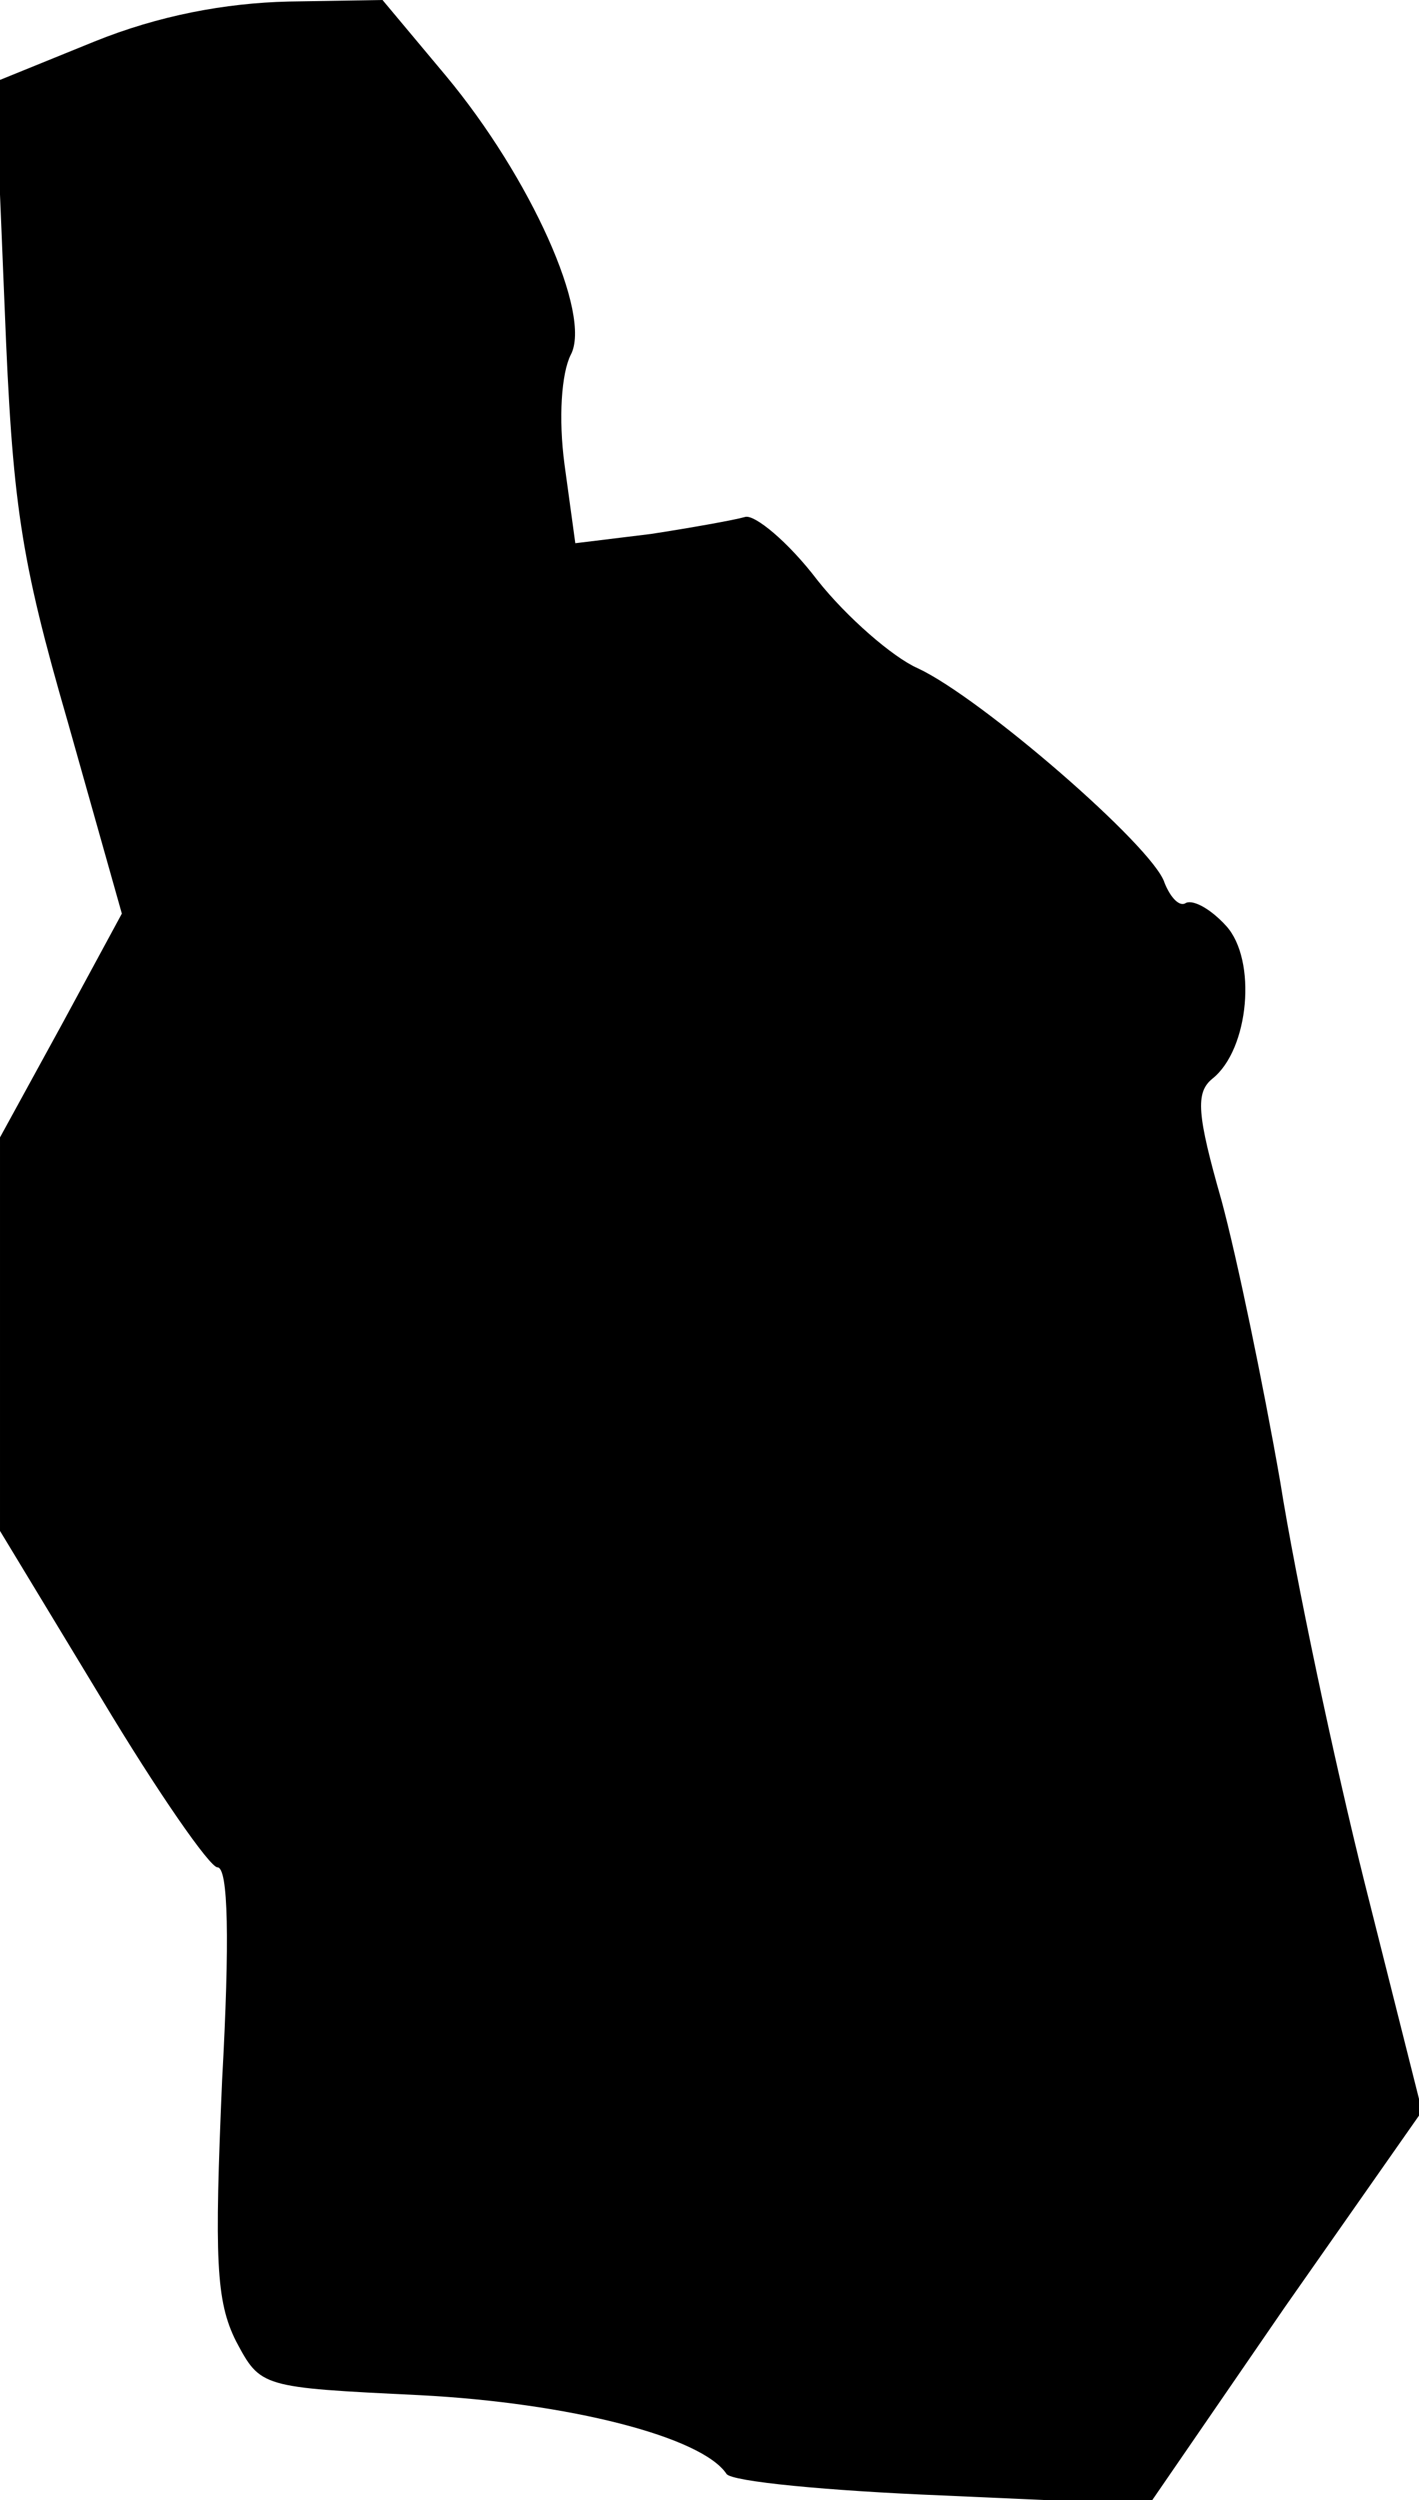 <?xml version="1.0" standalone="no"?>
<!DOCTYPE svg PUBLIC "-//W3C//DTD SVG 20010904//EN"
 "http://www.w3.org/TR/2001/REC-SVG-20010904/DTD/svg10.dtd">
<svg version="1.0" xmlns="http://www.w3.org/2000/svg"
 width="92pt" height="162pt" viewBox="0 0 92 162"
 preserveAspectRatio="xMidYMid meet">
<g transform="translate(0,162) scale(0.1,-0.1)"
fill="#000000" stroke="none">
<path fill="#000000" stroke="none" d="M61 1593 l-64 -26 6 -146 c5 -127 10
-162 41 -269 l35 -124 -39 -72 -40 -73 0 -127 0 -128 66 -109 c36 -60 70 -109
75 -109 7 0 8 -47 3 -138 -5 -116 -4 -143 9 -169 16 -30 16 -30 119 -35 97 -5
183 -27 199 -51 3 -5 66 -11 140 -14 l134 -6 88 128 89 127 -37 147 c-20 80
-45 198 -55 261 -11 63 -28 145 -38 182 -16 56 -17 70 -6 79 24 19 29 77 9 99
-10 11 -21 17 -26 15 -4 -3 -10 3 -14 13 -7 23 -119 120 -160 139 -16 7 -46
33 -65 57 -19 25 -41 43 -47 41 -7 -2 -35 -7 -61 -11 l-49 -6 -7 51 c-4 30 -2
59 4 71 14 26 -26 115 -81 181 l-41 49 -61 -1 c-41 -1 -84 -9 -126 -26z"/>
</g>
</svg>

